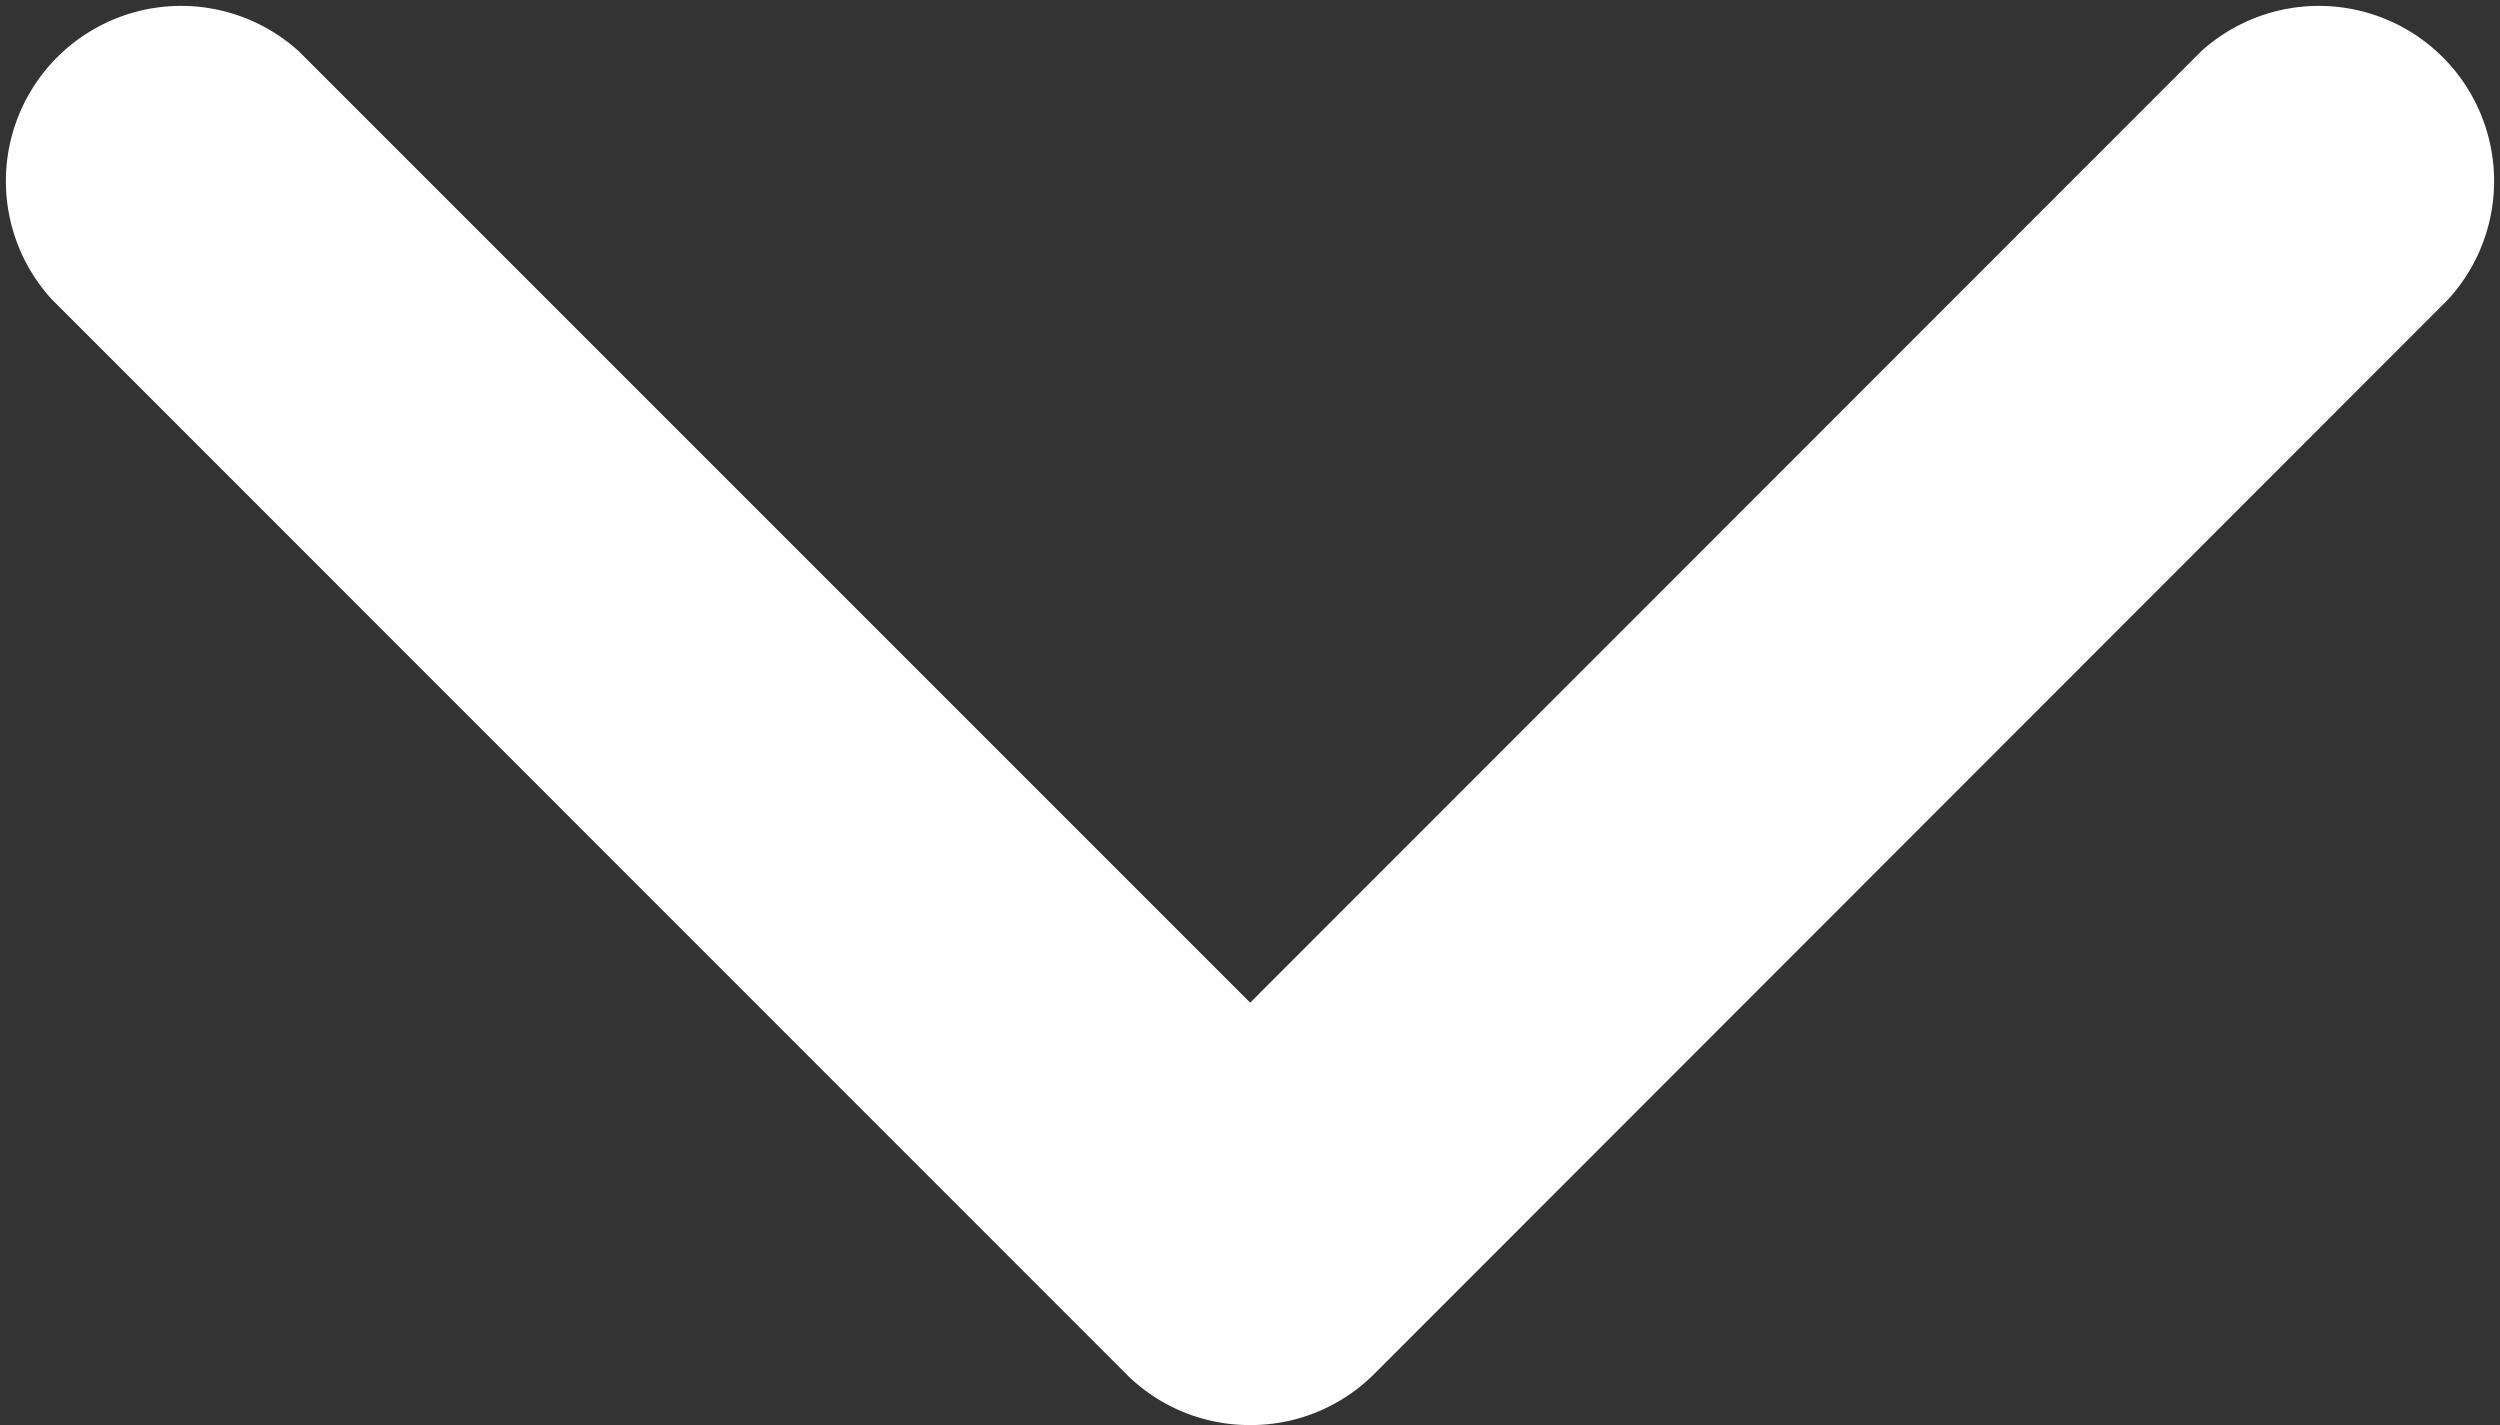 <svg xmlns="http://www.w3.org/2000/svg" width="7.747" height="4.416" viewBox="0 0 7.747 4.416">
  <rect x="0" y="0" width="7.747" height="4.416" fill="#333333" stroke="none"/>
  <path id="Path_15035" data-name="Path 15035" d="M3.874,101.557a.541.541,0,0,1-.384-.159L.16,98.067A.543.543,0,0,1,.927,97.3l2.948,2.948L6.822,97.3a.543.543,0,0,1,.767.767L4.258,101.4A.541.541,0,0,1,3.874,101.557Z" transform="translate(-0.001 -97.141)" fill="#fff"/>
</svg>
